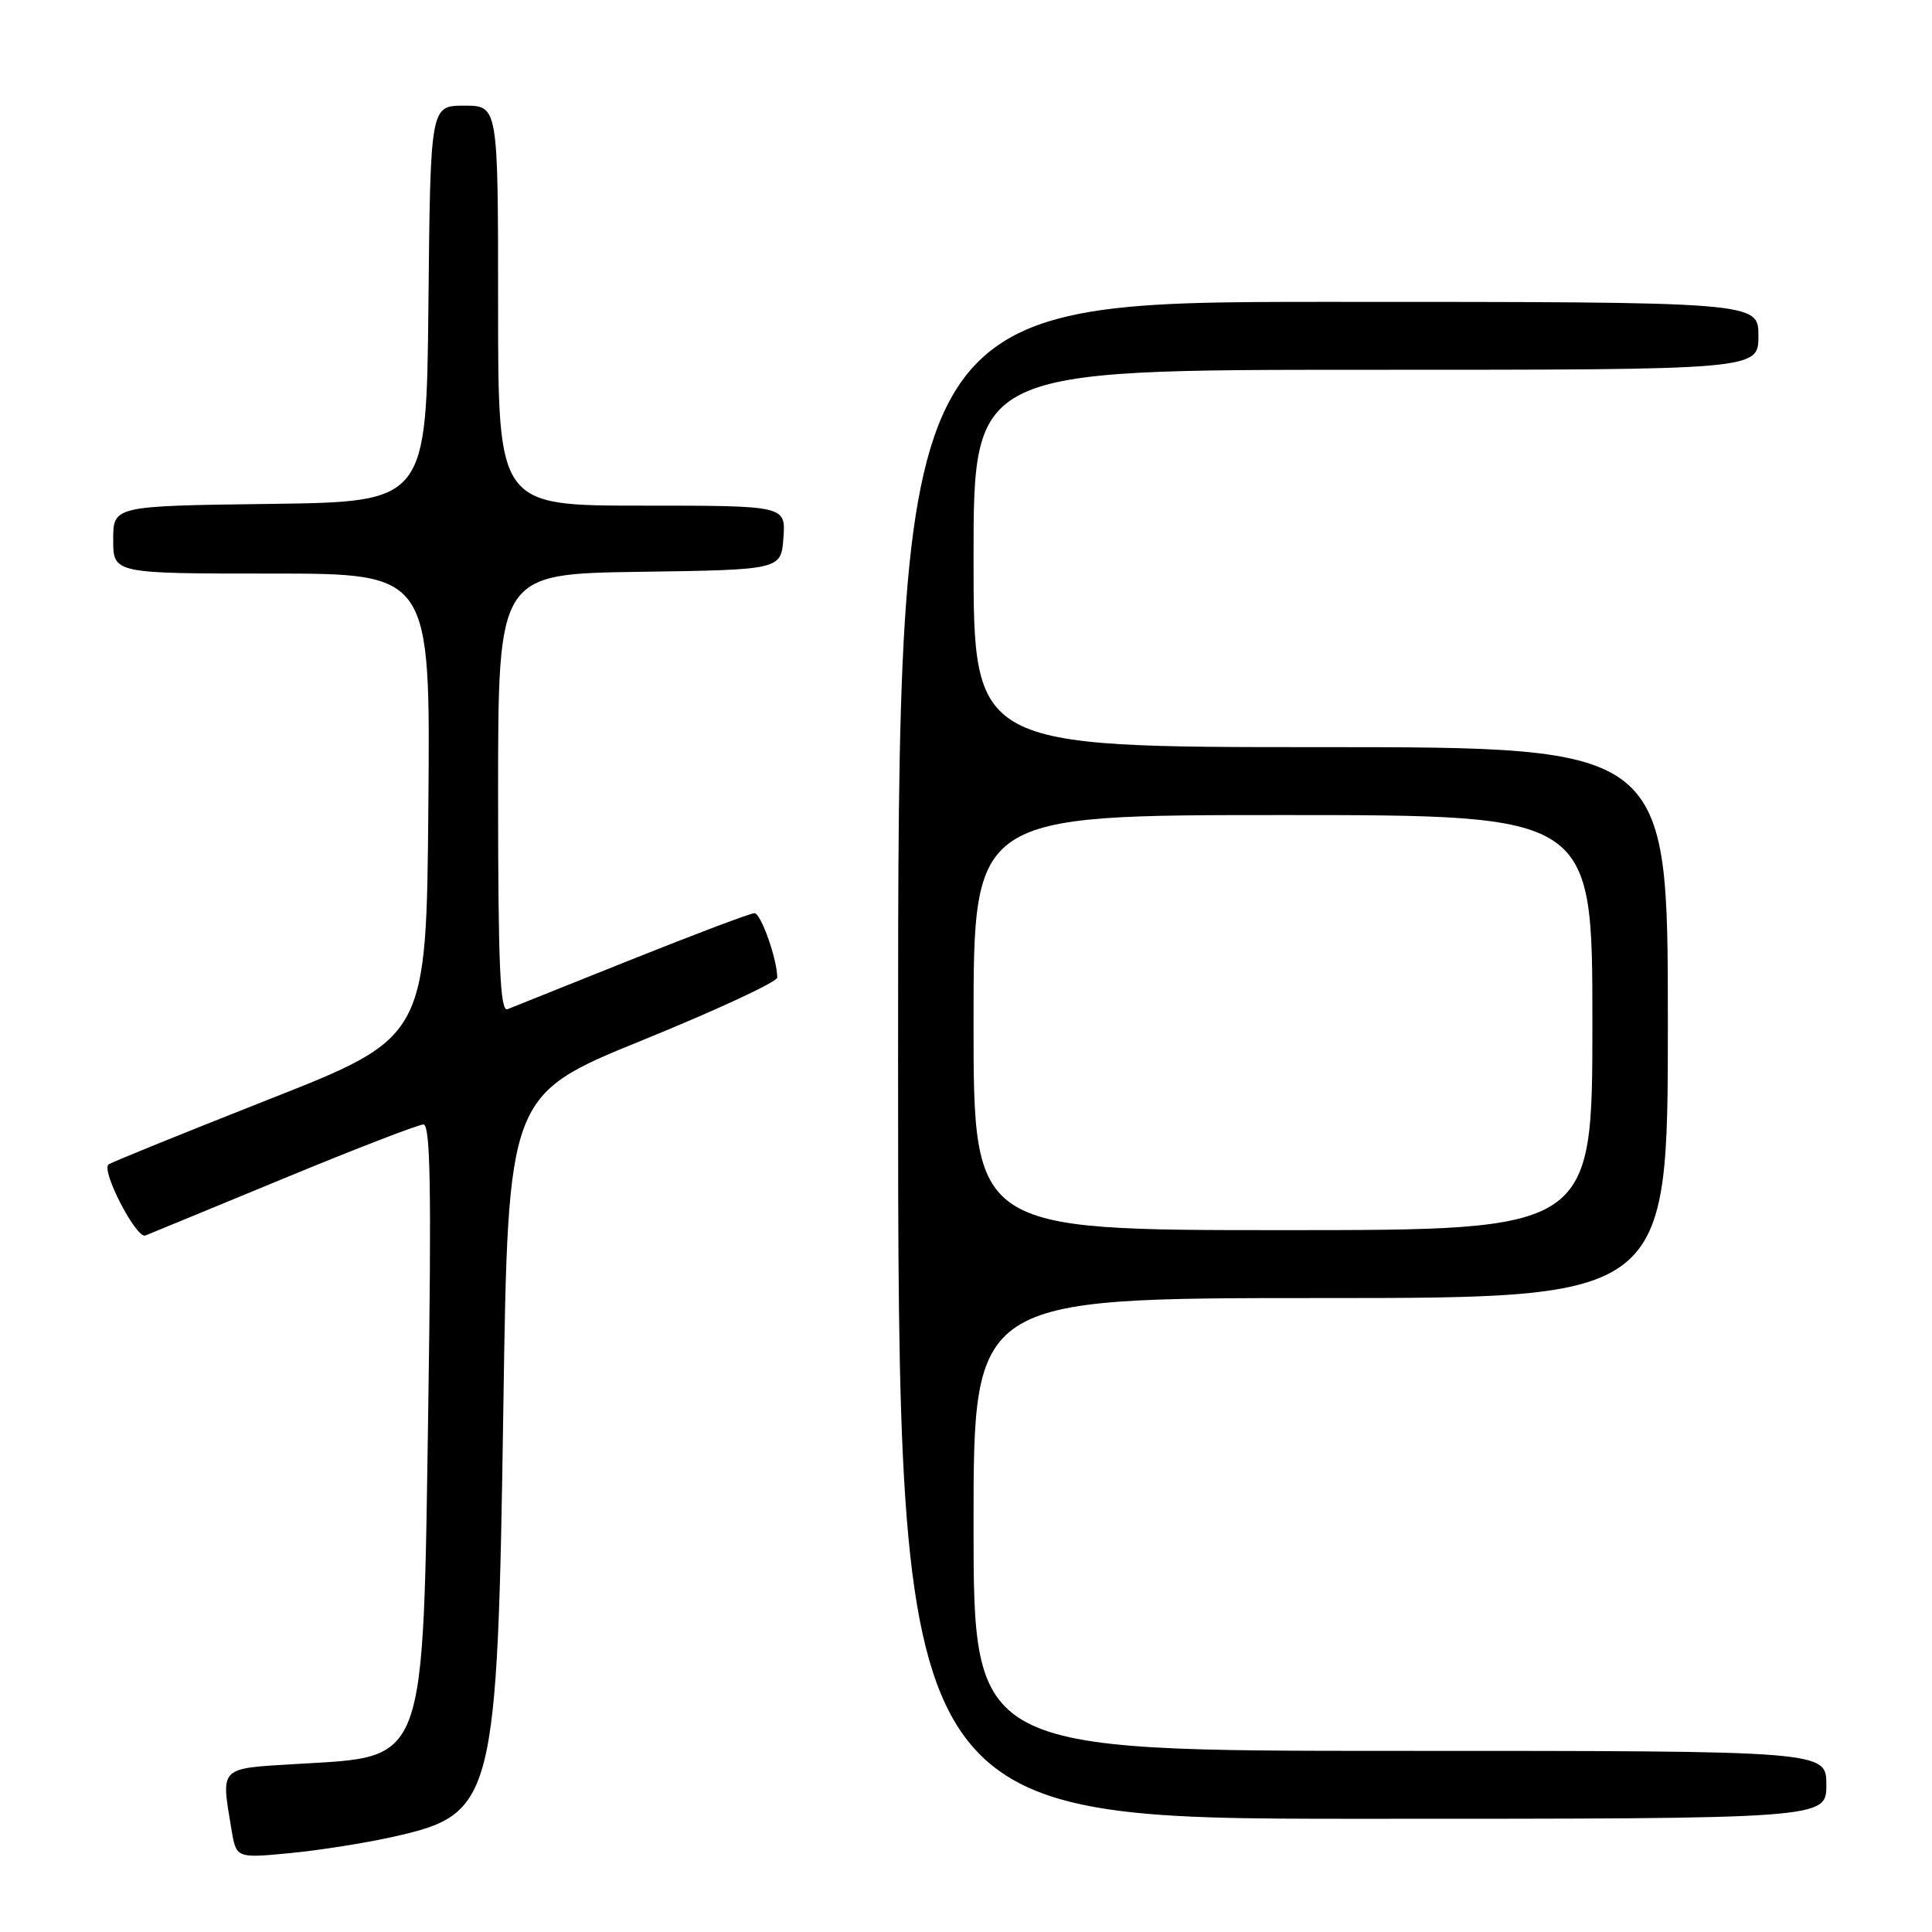 <?xml version="1.0" encoding="UTF-8" standalone="no"?>
<!DOCTYPE svg PUBLIC "-//W3C//DTD SVG 1.1//EN" "http://www.w3.org/Graphics/SVG/1.1/DTD/svg11.dtd" >
<svg xmlns="http://www.w3.org/2000/svg" xmlns:xlink="http://www.w3.org/1999/xlink" version="1.1" viewBox="0 0 256 256">
 <g >
 <path fill="currentColor"
d=" M 52.12 243.38 C 65.52 240.38 65.91 238.84 66.70 186.29 C 67.32 145.08 67.32 145.08 85.16 137.82 C 94.97 133.83 103.00 130.10 102.99 129.53 C 102.98 127.08 100.82 121.00 99.97 121.00 C 99.45 121.00 92.16 123.75 83.76 127.11 C 75.37 130.47 67.94 133.45 67.25 133.72 C 66.27 134.11 66.00 127.99 66.00 105.13 C 66.00 76.04 66.00 76.04 84.75 75.77 C 103.50 75.50 103.50 75.50 103.81 71.25 C 104.11 67.00 104.11 67.00 85.06 67.00 C 66.00 67.00 66.00 67.00 66.00 40.50 C 66.00 14.00 66.00 14.00 61.52 14.00 C 57.03 14.00 57.03 14.00 56.77 40.25 C 56.50 66.50 56.50 66.50 35.75 66.77 C 15.00 67.04 15.00 67.04 15.00 71.52 C 15.00 76.00 15.00 76.00 36.01 76.00 C 57.03 76.00 57.03 76.00 56.76 106.72 C 56.50 137.45 56.50 137.45 35.63 145.67 C 24.16 150.20 14.58 154.08 14.36 154.31 C 13.43 155.24 18.08 164.18 19.26 163.71 C 19.94 163.44 28.24 160.02 37.70 156.11 C 47.16 152.20 55.45 149.00 56.11 149.00 C 57.03 149.00 57.18 157.63 56.75 186.31 C 56.02 234.42 56.65 232.70 39.41 233.73 C 28.93 234.36 29.28 234.01 30.66 242.36 C 31.30 246.23 31.30 246.23 38.40 245.55 C 42.30 245.18 48.48 244.20 52.12 243.38 Z  M 242.00 236.50 C 242.00 232.00 242.00 232.00 185.50 232.00 C 129.00 232.00 129.00 232.00 129.00 202.00 C 129.00 172.00 129.00 172.00 175.00 172.00 C 221.00 172.00 221.00 172.00 221.00 135.50 C 221.00 99.00 221.00 99.00 175.00 99.00 C 129.00 99.00 129.00 99.00 129.00 74.00 C 129.00 49.00 129.00 49.00 181.00 49.00 C 233.00 49.00 233.00 49.00 233.00 44.50 C 233.00 40.00 233.00 40.00 176.00 40.00 C 119.00 40.00 119.00 40.00 119.00 140.50 C 119.00 241.00 119.00 241.00 180.50 241.00 C 242.00 241.00 242.00 241.00 242.00 236.50 Z  M 129.00 135.50 C 129.00 108.00 129.00 108.00 170.00 108.00 C 211.00 108.00 211.00 108.00 211.00 135.50 C 211.00 163.00 211.00 163.00 170.00 163.00 C 129.00 163.00 129.00 163.00 129.00 135.50 Z "/>
</g>
</svg>